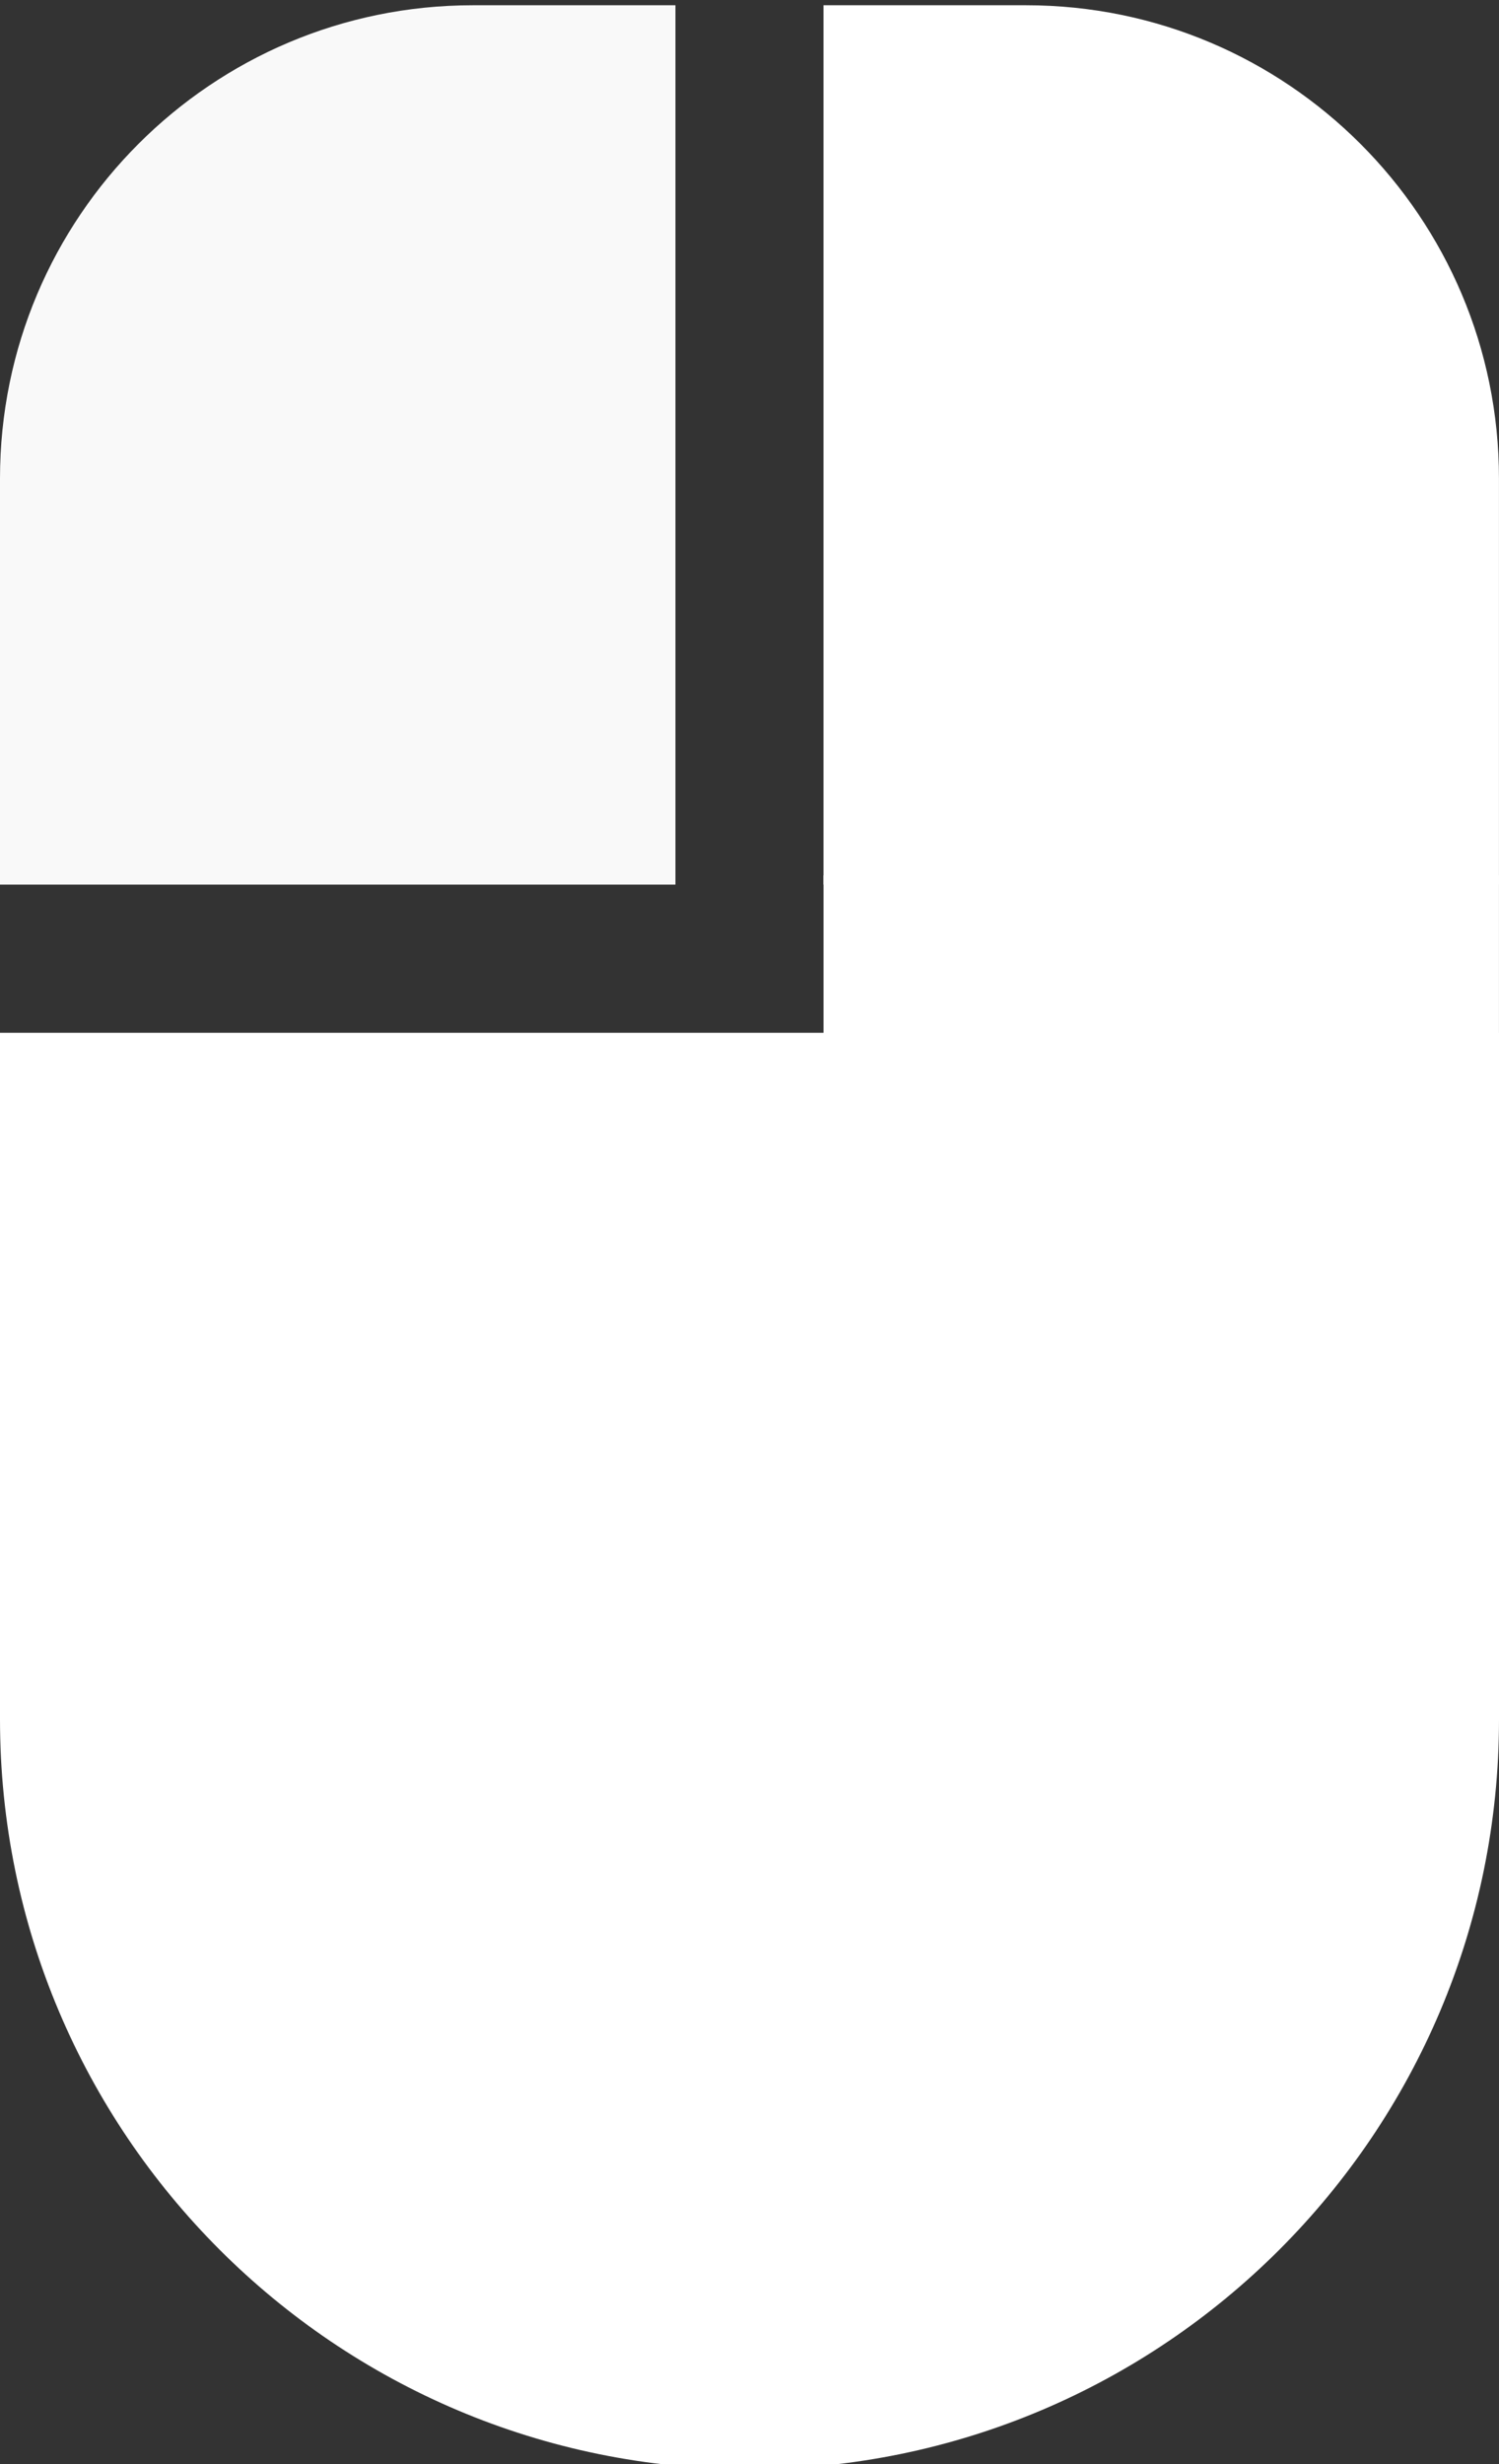 <?xml version="1.0" encoding="UTF-8" standalone="no"?>
<svg
   xmlns:dc="http://purl.org/dc/elements/1.1/"
   xmlns:cc="http://creativecommons.org/ns#"
   xmlns:rdf="http://www.w3.org/1999/02/22-rdf-syntax-ns#"
   xmlns:svg="http://www.w3.org/2000/svg"
   xmlns="http://www.w3.org/2000/svg"
   xmlns:sodipodi="http://sodipodi.sourceforge.net/DTD/sodipodi-0.dtd"
   xmlns:inkscape="http://www.inkscape.org/namespaces/inkscape"
   id="svg4261"
   version="1.1"
   viewBox="0 0 45.09 74.075"
   height="74.075mm"
   width="45.09mm"
   sodipodi:docname="left-mouse.svg"
   inkscape:version="0.92.2 (30a58d1, 2017-08-07)">
  <rect x="0" y="0" width="45.09" height="74.075" fill="#333333" stroke="none"/>
  <sodipodi:namedview
     pagecolor="#ffffff"
     bordercolor="#666666"
     borderopacity="1"
     objecttolerance="10"
     gridtolerance="10"
     guidetolerance="10"
     inkscape:pageopacity="0"
     inkscape:pageshadow="2"
     inkscape:window-width="1920"
     inkscape:window-height="1052"
     id="namedview4433"
     showgrid="false"
     inkscape:zoom="1.6793786"
     inkscape:cx="272.20006"
     inkscape:cy="163.90095"
     inkscape:window-x="2560"
     inkscape:window-y="320"
     inkscape:window-maximized="1"
     inkscape:current-layer="layer1"
     inkscape:pagecheckerboard="true" />
  <defs
     id="defs4255">
    <clipPath
       id="clipPath3774"
       clipPathUnits="userSpaceOnUse">
      <path
         id="path3772"
         d="M 0,0 H 5833 V 4083 H 0 Z" />
    </clipPath>
    <clipPath
       id="clipPath3780"
       clipPathUnits="userSpaceOnUse">
      <path
         id="path3778"
         d="M 5833.33,0 H 0 V 4083.33 H 5833.33 V 0 M 3499.07,37.711 c 0,0 -5.85,-3.258 -5.85,-10.281 0,-10.656 13.07,-19.848 30.57,-19.848 27.4,0 49.05,16.055 54.24,47.648 l 8.16,51.571 4.96,31.324 c 0,0 -3.28,2.949 -6.83,2.949 -4.56,0 -17.62,-4.605 -27.5,-6.441 0,0 -0.68,-12.504 -3.09,-27.832 0,0 -6.5,-33.063 -18.03,-33.063 -2.41,0 -2.92,1.496 -2.5,4.156 l 4.59,28.907 4.95,31.324 c 0,0 -3.28,2.949 -6.82,2.949 -4.56,0 -17.62,-4.605 -27.51,-6.441 0,0 -0.67,-12.504 -3.11,-27.832 l -3.95,-25.032 c -3.66,-23.121 2.53,-34.5 16.44,-34.5 12.37,0 22.17,8.621 29.56,19.25 l -2.06,-12.926 c -2.62,-16.605 -17.54,-21.297 -28.54,-21.297 -11.73,0 -17.68,5.414 -17.68,5.414 m -651.21,3.109 1.44,-12.617 c 2.98,-0.644 6.02,-0.969 9.11,-0.969 3.07,0 5.8,0.324 8.23,0.969 2.43,0.652 4.48,1.562 6.14,2.731 1.66,1.168 3.14,2.684 4.42,4.555 1.28,1.875 2.62,4.586 4.04,8.145 l 3.84,10.609 21.5,58.606 h -16.69 l -14.21,-43.239 -14.57,43.239 h -17.15 l 23.17,-61.075 c -0.95,-3.402 -2.33,-6.199 -4.13,-8.402 -1.79,-2.191 -4.57,-3.297 -8.31,-3.297 -2.03,0 -4.3,0.25 -6.83,0.746 m -368.55,7.113 c -0.04,-0.766 -0.06,-1.418 -0.06,-1.949 0,-5.43 2.16,-9.91 6.48,-13.445 4.32,-3.535 11.64,-5.305 21.96,-5.305 5.47,0 9.99,0.57 13.56,1.719 3.58,1.149 6.43,2.731 8.57,4.758 2.14,2.027 3.81,4.82 5,8.371 1.18,3.555 1.77,8.926 1.77,16.117 v 54.649 h -15.08 v -8.547 c -4.89,6.617 -11.11,9.922 -18.63,9.922 -7.31,0 -13.42,-2.7 -18.33,-8.086 -4.91,-5.391 -7.37,-13.192 -7.37,-23.395 0,-8.145 1.88,-14.949 5.62,-20.418 4.78,-6.918 11.26,-10.379 19.45,-10.379 7.33,0 13.41,3.289 18.23,9.863 v -8.887 c 0,-3.594 -0.25,-6.059 -0.75,-7.399 -0.72,-1.875 -1.79,-3.227 -3.21,-4.07 -2.1,-1.262 -5.25,-1.891 -9.46,-1.891 -3.29,0 -5.69,0.57 -7.22,1.723 -1.11,0.797 -1.82,2.269 -2.13,4.41 l -18.4,2.238 m 958.67,8.715 c 9.72,-3.285 19.02,-9.379 31.8,-9.379 9.8,0 21.51,3.617 21.51,17.438 0,10.363 -6.78,16.625 -6.78,16.625 0,0 -5.06,-6.996 -15.89,-6.996 -4.08,0 -8.19,1 -12.6,2.238 20.86,22.496 40.17,42.653 40.17,54.192 0,9.867 -14.54,10.308 -14.54,10.308 l -6.04,-7.254 c -7.46,3.266 -15.04,7.254 -25.36,7.254 -9.74,0 -22.14,-3.57 -22.86,-16.605 -0.52,-9.406 5.76,-16.633 5.76,-16.633 0,0 4.73,6.105 16.95,6.105 2.15,0 4.52,-0.304 7,-0.753 -21.49,-23.254 -41.43,-43.774 -41.43,-55.743 0,-9.812 14.4,-10.176 14.4,-10.176 2.54,3.121 5.2,6.262 7.91,9.379 m -47.49,84.426 c -31.66,0 -49.47,-34.07 -49.47,-59.187 0,-21.742 13.3,-34.617 33.68,-34.617 20.09,0 37.35,12.215 37.35,23.473 0,6.344 -5.55,9.438 -5.55,9.438 0,0 -7.26,-8.199 -18.13,-8.199 -8.87,0 -14.21,4.152 -15.73,12.652 l 19.73,4.07 c 18.79,3.875 26.33,12.809 26.33,26.32 h 0.01 v 0 c 0,15.782 -10.87,26.051 -28.22,26.051 m -80.44,0 c -31.67,0 -49.47,-34.07 -49.47,-59.187 0,-21.742 13.3,-34.617 33.68,-34.617 20.08,0 37.35,12.215 37.35,23.473 0,6.344 -5.55,9.438 -5.55,9.438 0,0 -7.27,-8.199 -18.14,-8.199 -8.86,0 -14.19,4.152 -15.72,12.652 l 19.73,4.07 c 18.79,3.875 26.33,12.809 26.33,26.32 h 0.01 v 0 c 0,15.782 -10.88,26.051 -28.22,26.051 m -99.48,-1.808 c -3.9,0 -7.09,-2.723 -8.3,-6.586 l -4.73,-15.055 h 10.87 l -6.53,-41.273 c -2.93,-18.504 4.05,-29.082 21.33,-29.082 16.29,0 29.17,8.965 29.17,17.992 0,5.852 -5.59,8.969 -5.59,8.969 0,0 -3.6,-2.25 -7.27,-2.25 -0.02,0 -0.04,0 -0.06,0 -4.06,0.039 -5.36,2.805 -4.41,8.766 l 5.84,36.879 h 10.48 c 4.7,0 7.01,2.566 8.47,7.211 l 4.52,14.43 h -20.05 l 3.01,18.929 c 0,0 -2.56,2.938 -6.41,2.938 -3.56,0 -10.87,-2.516 -18.71,-4.442 l -6.34,-17.425 h -5.29 m -46.44,1.808 c -32.18,-0.004 -50.38,-34.074 -50.38,-59.523 0,-21.406 12.66,-34.281 33.23,-34.281 19.31,0 35.89,11.488 35.89,22.266 0,6.168 -5.55,9.258 -5.55,9.258 0,0 -6.16,-6.812 -16.16,-6.812 -9.75,0 -13.71,6.777 -13.71,21.844 0,16.36 4.36,24.031 11.94,24.031 11.2,0 16.08,-15.023 16.08,-15.023 0,0 16.65,5.031 16.65,18.781 0,10.996 -12.01,19.461 -27.99,19.461 0.01,0 0.01,0 0.01,0 h -0.01 v 0 m -81.31,0 c -31.67,0 -49.46,-34.07 -49.46,-59.187 0,-21.742 13.29,-34.617 33.66,-34.617 20.09,0 37.36,12.215 37.36,23.473 0,6.344 -5.55,9.438 -5.55,9.438 0,0 -7.27,-8.199 -18.13,-8.199 -8.87,0 -14.21,4.152 -15.72,12.652 l 19.72,4.07 c 18.79,3.875 26.34,12.809 26.34,26.32 0,15.782 -10.87,26.051 -28.22,26.051 m -103.36,35.176 c -4.51,0 -19.58,-0.91 -31.63,-0.91 L 2967.7,51.238 c 0,0 3.25,-3.07 6.76,-3.07 3.73,0 19,0.906 25.36,0.906 l 58.11,124.102 c 0,0 -3.25,3.074 -6.77,3.074 h -0.01 c -4.13,0 -17.43,-0.895 -28.14,-0.895 l -24.15,-61.441 c -2.11,-5.34 -4.25,-13.238 -6.21,-21.586 0.21,7.649 0.17,14.906 -0.35,20.133 l -6.07,60.715 c 0,0 -3.23,3.074 -6.77,3.074 M 2796.48,60.891 c 2.45,-3.398 5.36,-5.973 8.75,-7.707 3.38,-1.738 6.81,-2.613 10.29,-2.613 7.07,0 13.09,2.809 18.03,8.43 4.95,5.621 7.43,13.629 7.43,24.031 0,10.047 -2.43,17.762 -7.28,23.137 -4.86,5.367 -10.99,8.055 -18.41,8.055 -6.81,0 -12.69,-2.832 -17.66,-8.489 v 30.278 h -16.12 V 51.945 h 14.97 v 8.945 m -91.87,53.332 c -7.41,0 -13.55,-2.688 -18.4,-8.055 -4.85,-5.375 -7.28,-13.223 -7.28,-23.543 0,-10.09 2.49,-17.961 7.48,-23.59 4.98,-5.649 10.98,-8.465 17.97,-8.465 3.44,0 6.86,0.856 10.24,2.551 3.38,1.699 6.32,4.293 8.81,7.769 v -8.945 h 14.96 v 84.067 h -16.12 v -30.278 c -4.97,5.657 -10.85,8.489 -17.66,8.489 m -61.81,0 c -8.07,0 -14.74,-2.86 -20.01,-8.578 -5.28,-5.715 -7.92,-13.618 -7.92,-23.707 0,-8.449 2.01,-15.445 6.02,-20.988 5.09,-6.922 12.92,-10.379 23.51,-10.379 6.69,0 12.26,1.535 16.72,4.613 4.45,3.078 7.71,7.562 9.77,13.449 l -16.05,2.695 c -0.88,-3.059 -2.18,-5.273 -3.9,-6.648 -1.73,-1.379 -3.84,-2.066 -6.37,-2.066 -3.7,0 -6.8,1.324 -9.28,3.988 -2.49,2.648 -3.79,6.371 -3.91,11.148 h 40.37 c 0.23,12.352 -2.27,21.512 -7.51,27.5 -5.24,5.977 -12.38,8.973 -21.44,8.973 m -244.75,-42.434 -16.17,-2.469 c 1.49,-5.769 4.65,-10.34 9.49,-13.703 4.83,-3.363 11.4,-5.047 19.69,-5.047 9.14,0 16.04,2.008 20.7,6.019 4.67,4.016 7,8.816 7,14.395 0,5.125 -1.69,9.121 -5.05,11.988 -3.4,2.824 -9.39,5.215 -17.98,7.164 -8.58,1.949 -13.6,3.461 -15.05,4.531 -1.07,0.805 -1.6,1.777 -1.6,2.926 0,1.336 0.61,2.426 1.83,3.269 1.84,1.184 4.88,1.774 9.12,1.774 3.36,0 5.95,-0.629 7.77,-1.891 1.82,-1.262 3.05,-3.074 3.7,-5.445 l 15.2,2.809 c -1.53,5.313 -4.32,9.325 -8.38,12.039 -4.05,2.719 -10.24,4.075 -18.58,4.075 -8.75,0 -15.21,-1.797 -19.38,-5.391 -4.16,-3.594 -6.25,-8.027 -6.25,-13.301 0,-5.852 2.41,-10.422 7.23,-13.707 3.47,-2.371 11.71,-4.992 24.71,-7.855 2.79,-0.652 4.59,-1.359 5.39,-2.121 0.76,-0.805 1.15,-1.816 1.15,-3.043 0,-1.797 -0.71,-3.231 -2.13,-4.301 -2.1,-1.527 -5.23,-2.293 -9.4,-2.293 -3.78,0 -6.73,0.809 -8.83,2.445 -2.1,1.613 -3.5,4 -4.18,7.133 m -50.24,42.434 c -8.06,0 -14.74,-2.86 -20.01,-8.578 -5.28,-5.715 -7.91,-13.618 -7.91,-23.707 0,-8.449 2,-15.445 6.02,-20.988 5.08,-6.922 12.92,-10.379 23.51,-10.379 6.69,0 12.26,1.535 16.71,4.613 4.46,3.078 7.72,7.562 9.78,13.449 l -16.05,2.695 c -0.88,-3.059 -2.18,-5.273 -3.91,-6.648 -1.72,-1.379 -3.84,-2.066 -6.36,-2.066 -3.71,0 -6.8,1.324 -9.29,3.988 -2.48,2.648 -3.78,6.371 -3.9,11.148 h 40.37 c 0.23,12.352 -2.27,21.512 -7.51,27.5 -5.24,5.977 -12.39,8.973 -21.45,8.973 m 231.68,-12.332 c 2.18,0 4.04,-0.532 5.59,-1.602 1.55,-1.07 2.67,-2.578 3.35,-4.504 0.69,-1.934 1.03,-6.18 1.03,-12.754 v -31.086 h 16.12 V 89.793 c 0,4.703 -0.29,8.316 -0.89,10.836 -0.59,2.527 -1.64,4.781 -3.15,6.766 -1.52,1.988 -3.74,3.621 -6.68,4.902 -2.95,1.281 -6.2,1.926 -9.75,1.926 -8.07,0 -14.76,-3.446 -20.07,-10.325 v 8.95 h -14.97 V 51.945 h 16.11 v 27.582 c 0,6.805 0.42,11.469 1.24,13.992 0.82,2.523 2.34,4.551 4.56,6.082 2.22,1.527 4.72,2.289 7.51,2.289 m -128.97,10.957 V 51.945 h 16.11 v 60.903 h -16.11 m -208.34,23.164 V 51.945 h 31.95 c 6.26,0 11.27,0.594 15.01,1.781 5.01,1.601 8.99,3.84 11.93,6.707 3.91,3.789 6.91,8.734 9,14.852 1.73,5.008 2.59,10.973 2.59,17.891 0,7.879 -0.92,14.496 -2.76,19.875 -1.83,5.363 -4.51,9.906 -8.02,13.617 -3.52,3.703 -7.74,6.285 -12.68,7.738 -3.66,1.071 -9,1.606 -16,1.606 h -31.02 m 208.34,0 v -14.907 h 16.11 v 14.907 h -16.11 m 361.1,-72.711 c -4.62,0 -8.33,2.141 -11.12,6.422 -1.99,3.019 -2.99,7.688 -2.99,13.988 0,6.121 1.29,10.676 3.85,13.676 2.56,3 5.77,4.504 9.63,4.504 3.94,0 7.17,-1.539 9.69,-4.618 2.52,-3.078 3.78,-8.09 3.78,-15.047 0,-6.539 -1.25,-11.332 -3.75,-14.363 -2.51,-3.047 -5.53,-4.562 -9.09,-4.562 m -102.64,0 c -4.67,0 -8.3,2.106 -10.91,6.309 -1.79,2.902 -2.69,7.605 -2.69,14.101 0,6.043 1.29,10.582 3.87,13.625 2.58,3.035 5.79,4.555 9.61,4.555 3.94,0 7.16,-1.539 9.69,-4.618 2.52,-3.078 3.78,-8.109 3.78,-15.105 0,-6.274 -1.29,-10.98 -3.9,-14.137 -2.6,-3.152 -5.75,-4.731 -9.45,-4.731 m -202.27,1.66 c -3.66,0 -6.75,1.5 -9.26,4.508 -2.5,2.992 -3.75,7.726 -3.75,14.191 0,6.152 1.25,10.726 3.75,13.726 2.51,3 5.69,4.504 9.55,4.504 3.98,0 7.27,-1.528 9.87,-4.586 2.59,-3.059 3.9,-7.742 3.9,-14.051 0,-6.039 -1.36,-10.598 -4.07,-13.672 -2.72,-3.082 -6.05,-4.621 -9.99,-4.621 m -234.88,1.149 h -12.67 v 55.684 h 7.63 c 6.91,0 11.56,-0.27 13.92,-0.805 3.18,-0.687 5.8,-2.008 7.86,-3.961 2.07,-1.945 3.67,-4.66 4.82,-8.14 1.15,-3.477 1.72,-8.465 1.72,-14.965 0,-6.496 -0.57,-11.633 -1.72,-15.391 -1.15,-3.773 -2.63,-6.477 -4.44,-8.117 -1.82,-1.649 -4.1,-2.812 -6.85,-3.5 -2.11,-0.535 -5.53,-0.805 -10.27,-0.805 m 383.92,21.508 h -24.08 c -0.04,4.391 1.09,7.875 3.38,10.434 2.3,2.562 5.2,3.84 8.72,3.84 3.29,0 6.08,-1.215 8.37,-3.637 2.3,-2.434 3.5,-5.977 3.61,-10.637 m -294.98,0 h -24.08 c -0.04,4.391 1.09,7.875 3.38,10.434 2.29,2.562 5.2,3.84 8.72,3.84 3.28,0 6.08,-1.215 8.37,-3.637 2.29,-2.434 3.5,-5.977 3.61,-10.637 m 1012,10.434 c 1.25,9.461 4.7,22.082 12.52,22.082 4.32,0 5.55,-5.586 5.55,-9.324 0,-3.973 -1.27,-7.442 -5.47,-8.766 l -12.6,-3.992 m -80.44,0 c 1.24,9.461 4.69,22.082 12.51,22.082 4.34,0 5.55,-5.586 5.55,-9.324 0,-3.973 -1.26,-7.442 -5.46,-8.766 l -12.6,-3.992 m -227.23,0 c 1.25,9.461 4.69,22.082 12.51,22.082 4.34,0 5.55,-5.586 5.55,-9.324 0,-3.973 -1.26,-7.442 -5.47,-8.766 l -12.59,-3.992" />
    </clipPath>
    <radialGradient
       id="radialGradient3788"
       spreadMethod="pad"
       gradientTransform="matrix(3827.6,0,0,-3077.558,2916.667,2041.667)"
       gradientUnits="userSpaceOnUse"
       r="1"
       cy="0"
       cx="0"
       fy="0"
       fx="0">
      <stop
         id="stop3782"
         offset="0"
         style="stop-opacity:1;stop-color:#ffffff" />
      <stop
         id="stop3784"
         offset="0.729"
         style="stop-opacity:1;stop-color:#ffffff" />
      <stop
         id="stop3786"
         offset="1"
         style="stop-opacity:1;stop-color:#d3d2d2" />
    </radialGradient>
  </defs>
  <g
     transform="translate(-43.531,-52.077)"
     id="layer1">
    <path
       id="path3792"
       style="fill:#f9f9f9;fill-opacity:1;fill-rule:nonzero;stroke:none;stroke-width:0.085"
       d="m 63.848,78.671 v -26.436 h -6.093 c -7.856,0 -14.224,6.369 -14.224,14.225 v 12.211 h 20.317"
       inkscape:connector-curvature="0" />
    <path
       id="path3794"
       style="fill:#ffffff;fill-opacity:1;fill-rule:nonzero;stroke:none;stroke-width:0.085"
       d="m 68.303,78.671 h 20.317 v -12.211 c 0,-7.856 -6.369,-14.225 -14.225,-14.225 h -6.093 v 26.436"
       inkscape:connector-curvature="0" />
    <path
       id="path3796"
       style="fill:#ffffff;fill-opacity:1;fill-rule:nonzero;stroke:none;stroke-width:0.085"
       d="M 43.531,83.125 V 103.765 c 0,12.451 10.094,22.544 22.545,22.544 12.451,0 22.545,-10.094 22.545,-22.544 V 83.125 h -45.09"
       inkscape:connector-curvature="0" />
    <rect
       style="fill:#ffffff;fill-opacity:1;stroke-width:0.281"
       id="rect4452"
       width="20.317"
       height="5.011"
       x="68.303"
       y="78.393" />
  </g>
</svg>
